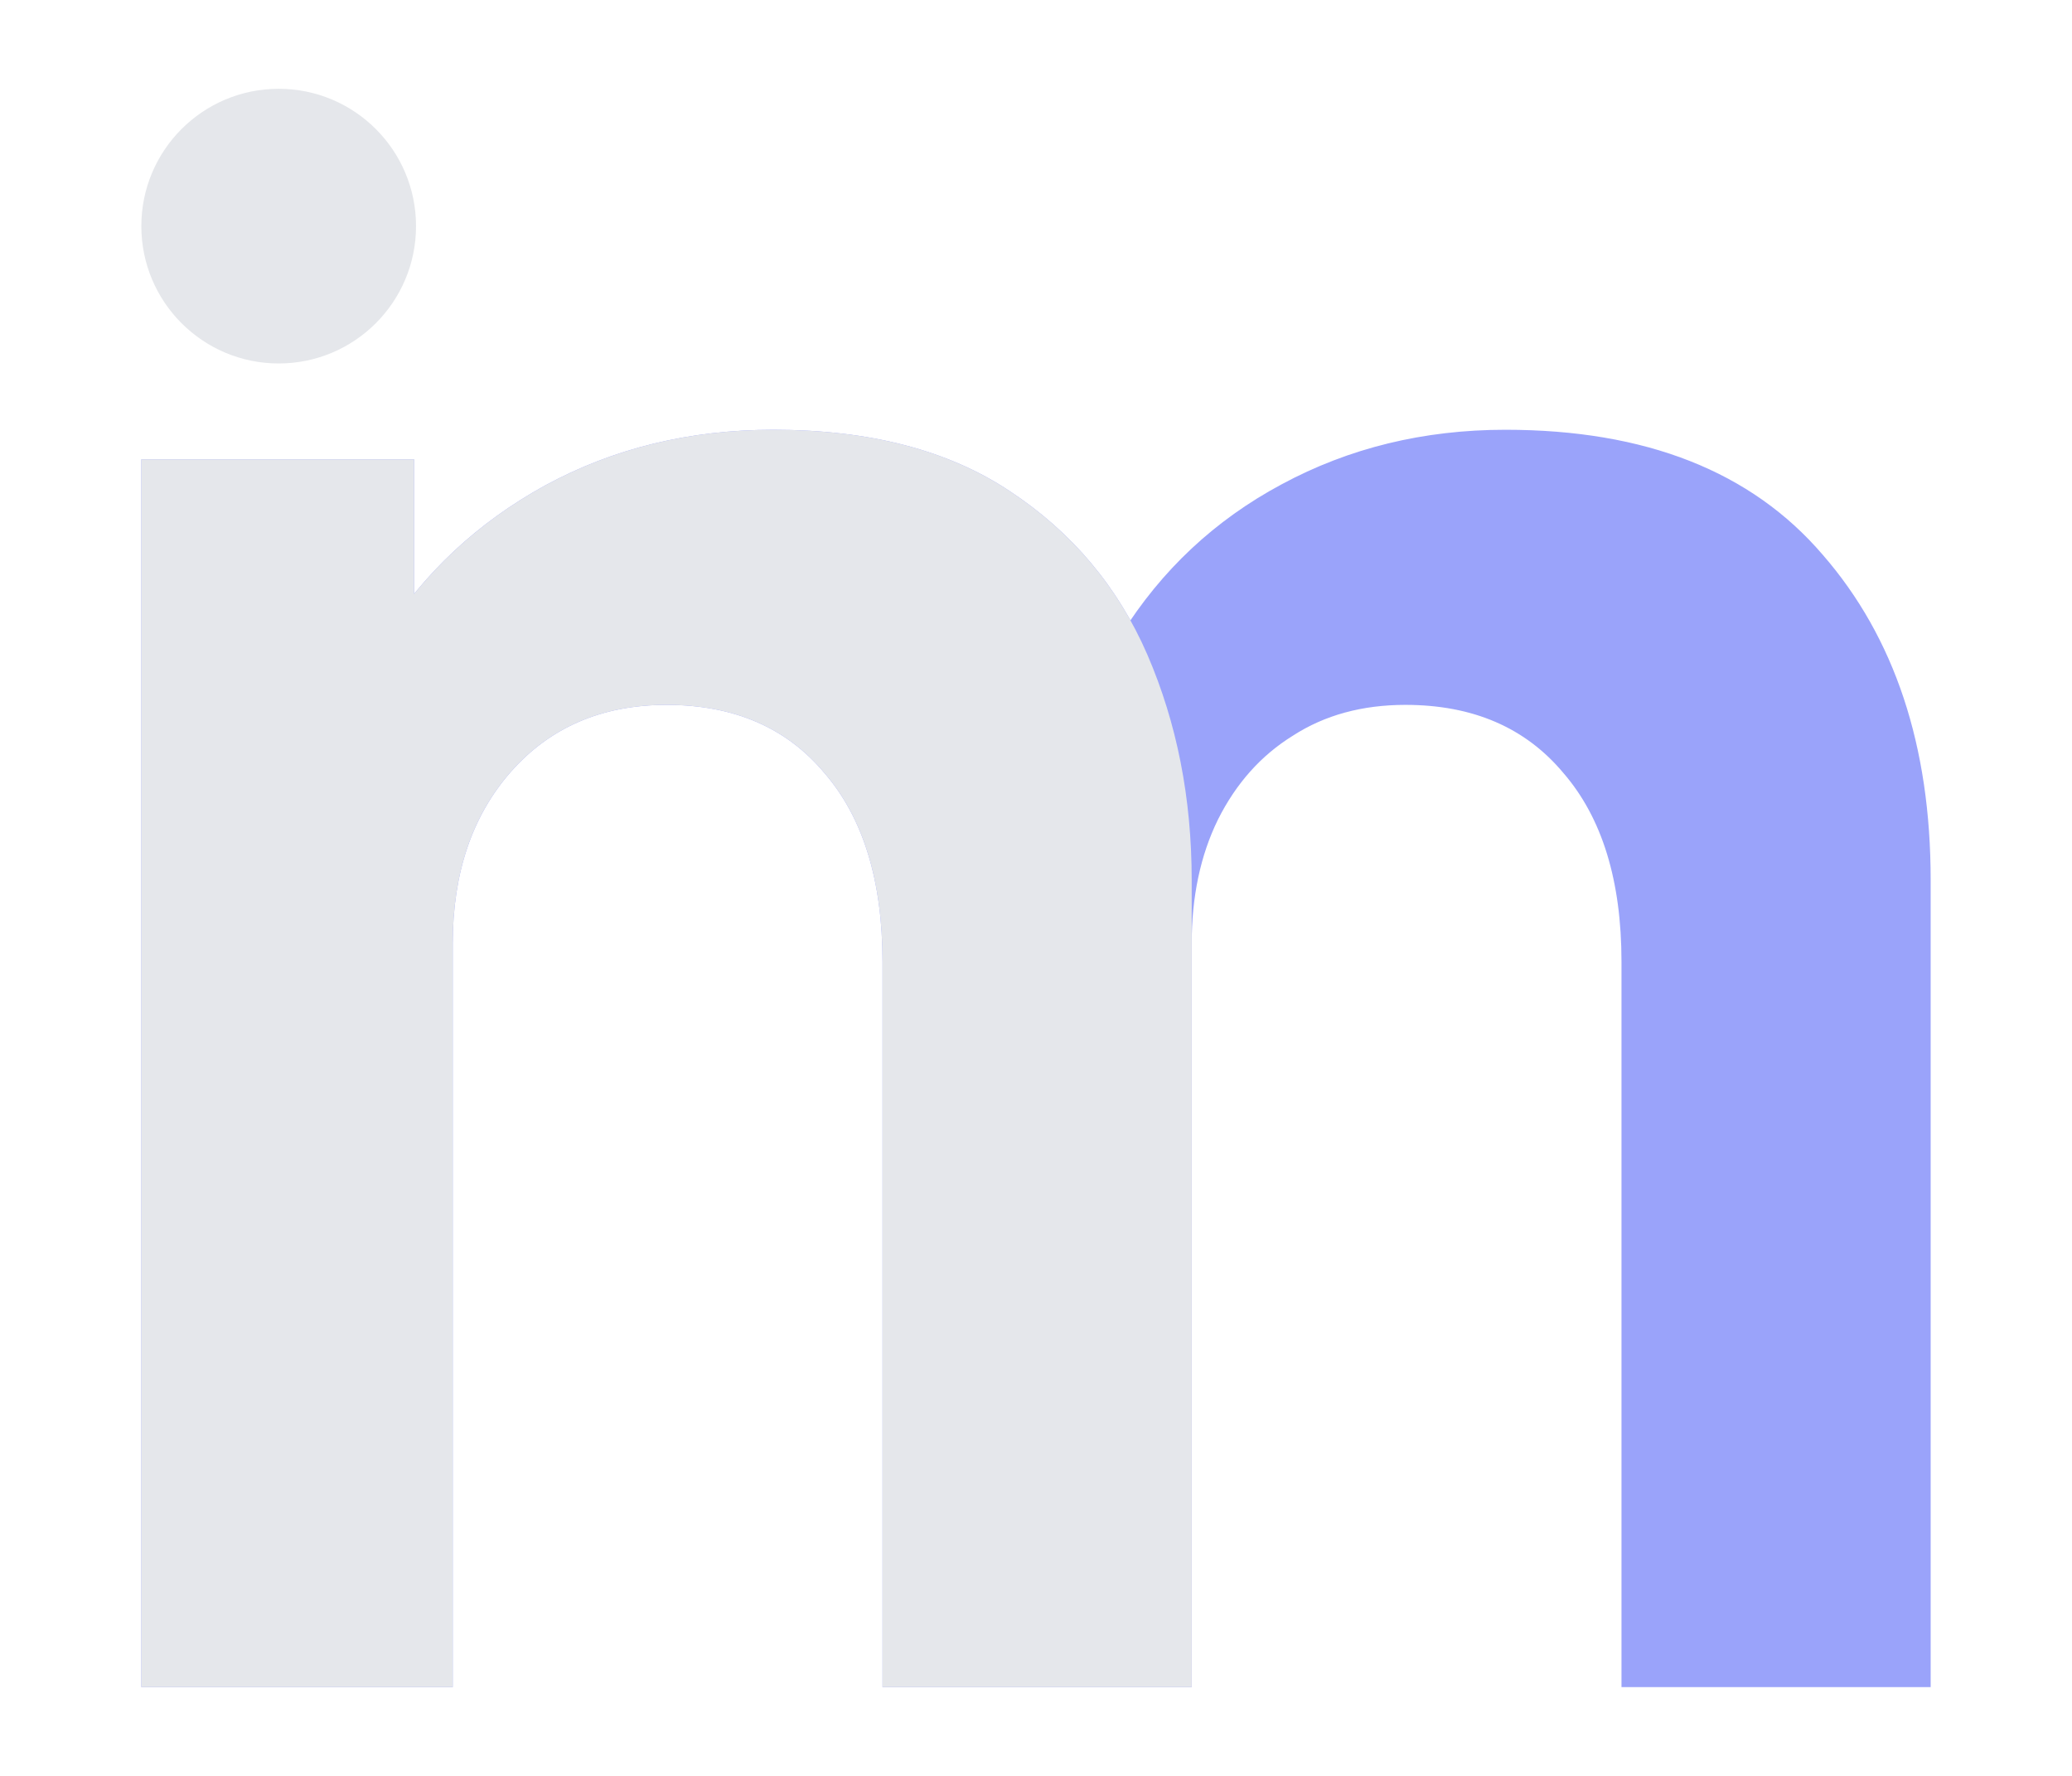 <svg width="14" height="12" viewBox="0 0 14 12" fill="none" xmlns="http://www.w3.org/2000/svg">
<path d="M10.956 11.4V6.499C10.956 5.951 10.825 5.526 10.564 5.224C10.308 4.917 9.952 4.763 9.496 4.763C9.205 4.763 8.951 4.832 8.736 4.971C8.521 5.104 8.352 5.293 8.229 5.539C8.111 5.78 8.052 6.059 8.052 6.376L7.177 5.793C7.177 5.224 7.31 4.722 7.576 4.287C7.848 3.852 8.209 3.514 8.659 3.273C9.115 3.027 9.619 2.904 10.172 2.904C11.12 2.904 11.834 3.186 12.316 3.749C12.802 4.308 13.045 5.04 13.045 5.946V11.4H10.956ZM0.955 11.4V3.104H2.798V5.854H3.059V11.4H0.955ZM5.963 11.4V6.499C5.963 5.951 5.832 5.526 5.571 5.224C5.315 4.917 4.959 4.763 4.504 4.763C4.068 4.763 3.717 4.914 3.451 5.216C3.19 5.514 3.059 5.9 3.059 6.376L2.184 5.762C2.184 5.219 2.319 4.733 2.591 4.302C2.862 3.872 3.226 3.532 3.682 3.281C4.143 3.03 4.657 2.904 5.226 2.904C5.876 2.904 6.409 3.043 6.823 3.319C7.243 3.596 7.553 3.964 7.753 4.425C7.952 4.886 8.052 5.393 8.052 5.946V11.4H5.963Z" fill="#818CF8" fill-opacity="0.8"/>
<path d="M0.955 11.4V3.104H2.798V5.854H3.059V11.4H0.955ZM5.963 11.4V6.499C5.963 5.951 5.832 5.526 5.571 5.224C5.315 4.917 4.959 4.763 4.504 4.763C4.068 4.763 3.717 4.914 3.451 5.216C3.19 5.514 3.059 5.9 3.059 6.376L2.184 5.762C2.184 5.219 2.319 4.733 2.591 4.302C2.862 3.872 3.226 3.532 3.682 3.281C4.143 3.03 4.657 2.904 5.226 2.904C5.876 2.904 6.409 3.043 6.823 3.319C7.243 3.596 7.553 3.964 7.753 4.425C7.952 4.886 8.052 5.393 8.052 5.946V11.4H5.963Z" fill="#E5E7EB"/>
<circle cx="1.883" cy="1.528" r="0.928" fill="#E5E7EB"/>
</svg>
